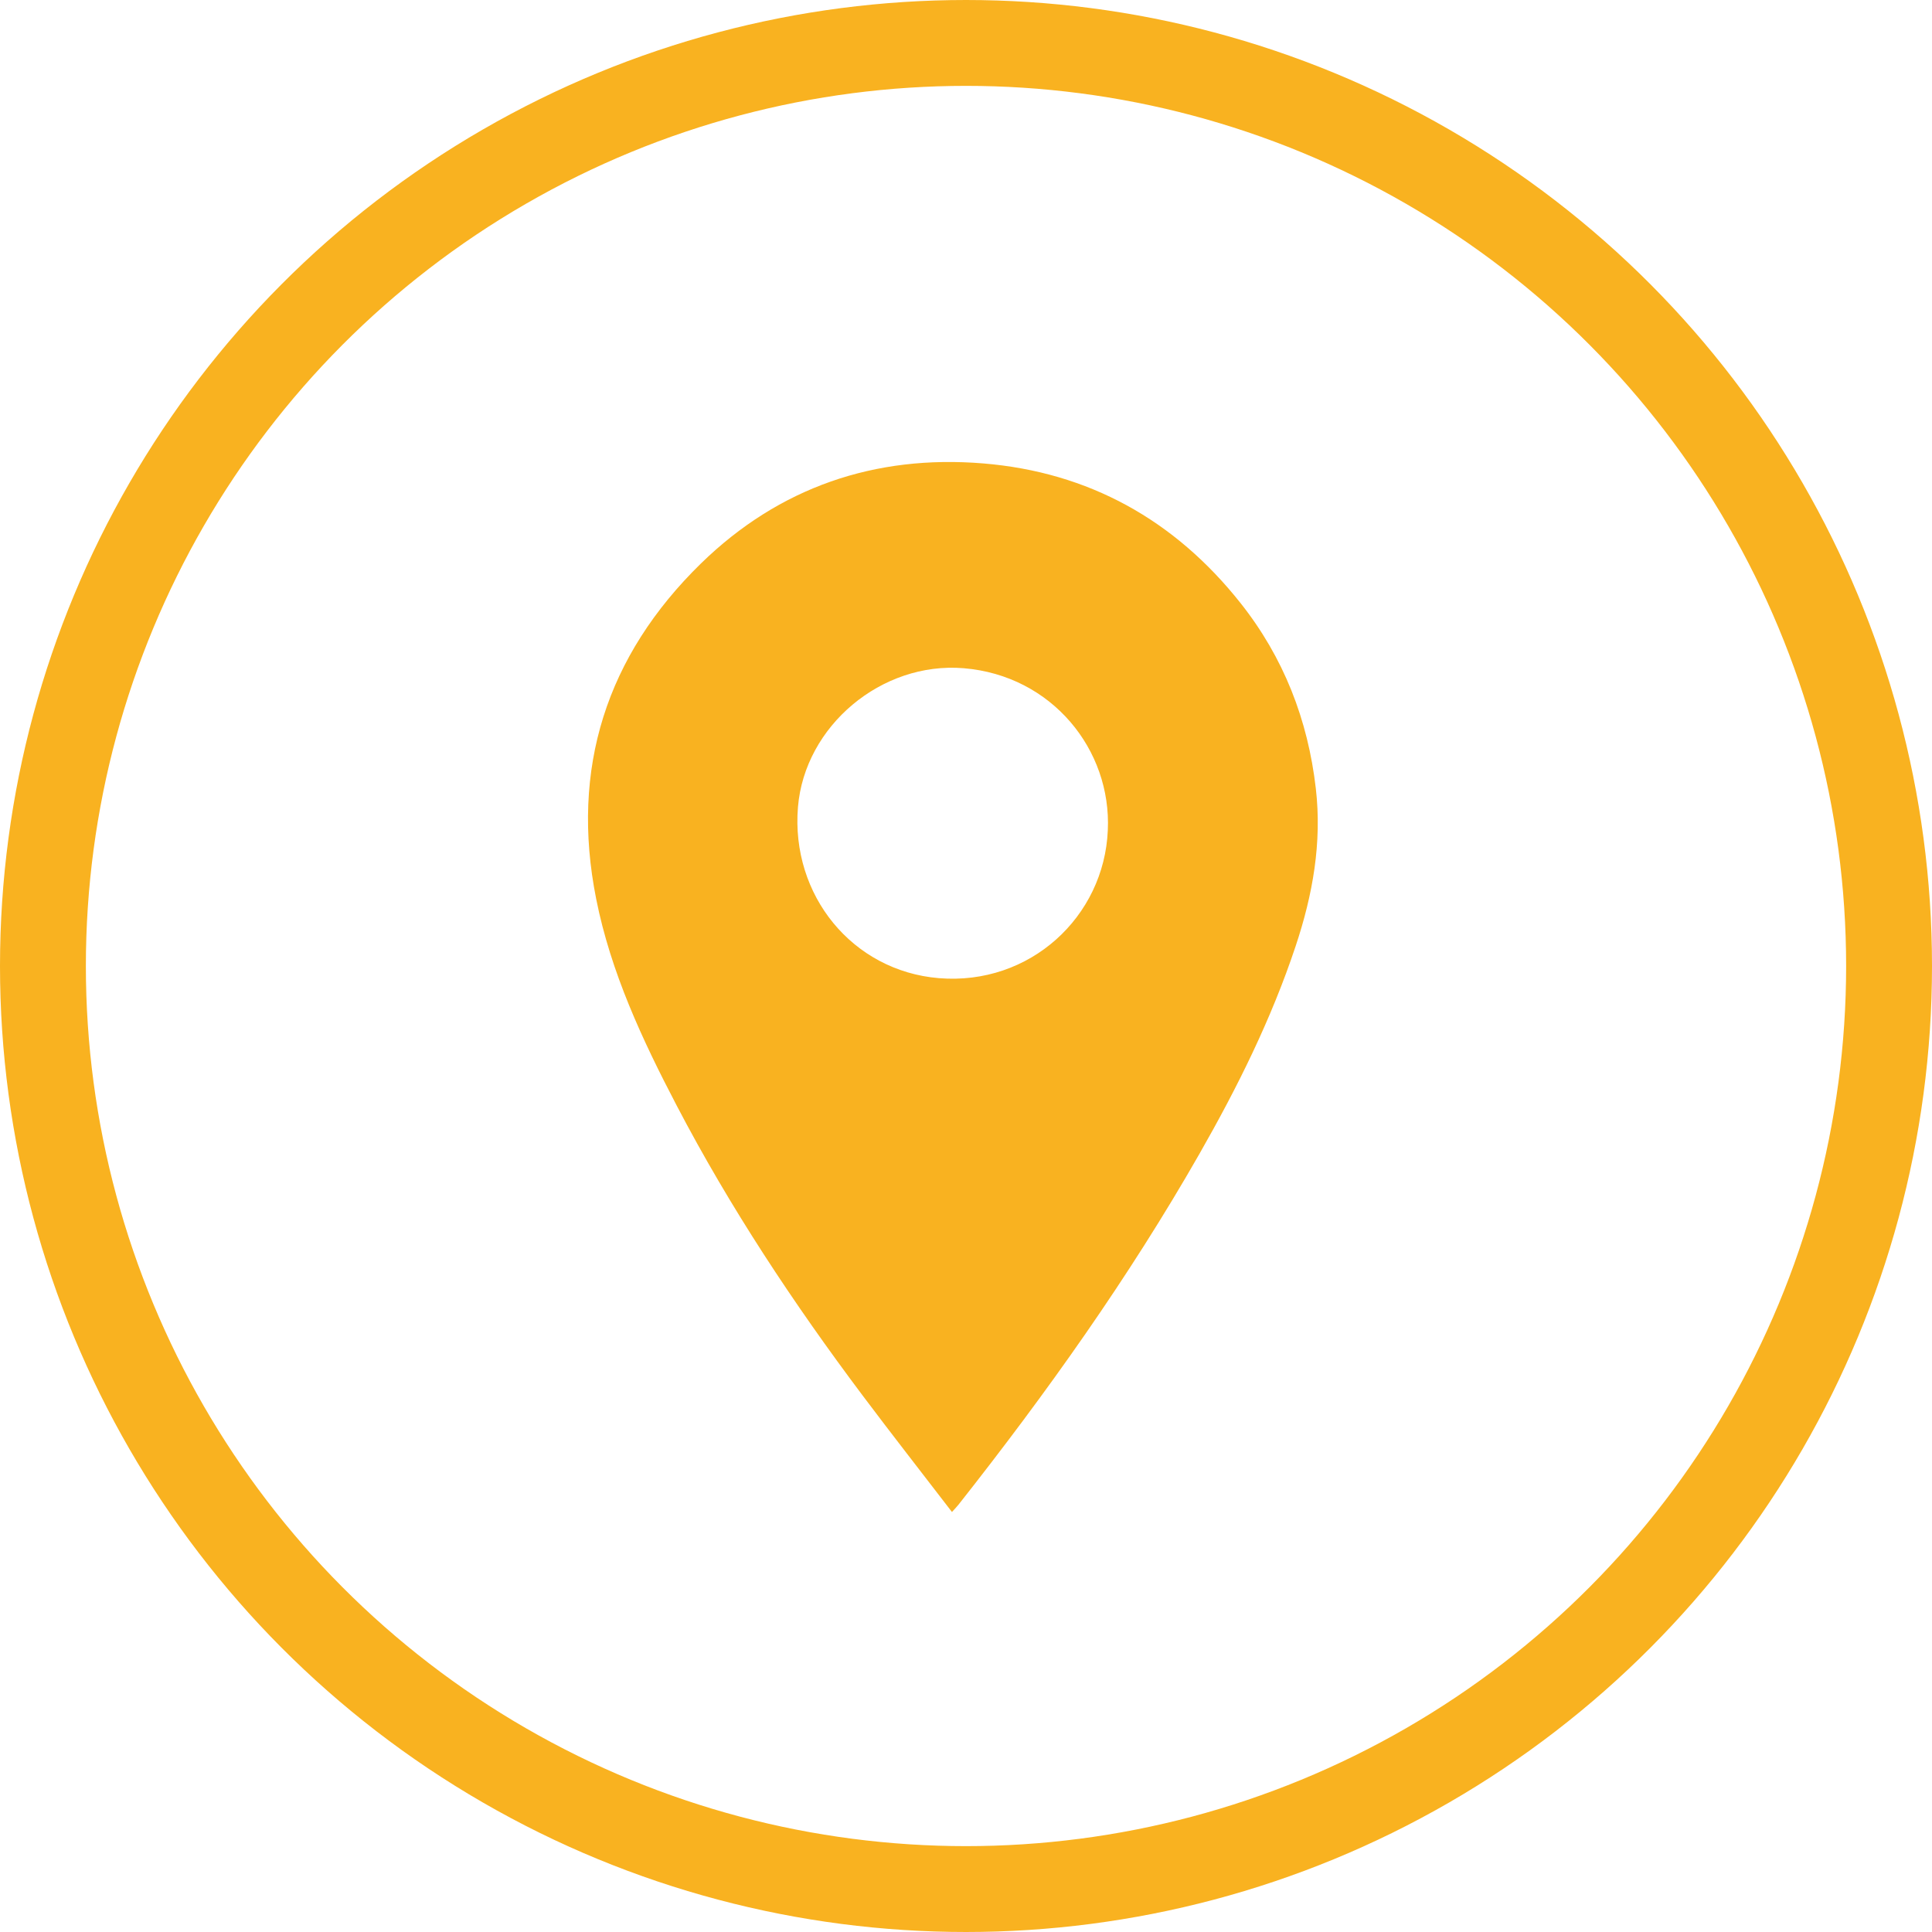<svg width="45" height="45" viewBox="0 0 45 45" fill="none" xmlns="http://www.w3.org/2000/svg">
<circle cx="22.5" cy="22.5" r="21.5" stroke="#F9B220" stroke-width="2"/>
<g clip-path="url(#clip0_190_1954)">
<path d="M22.173 35.217C21.465 34.295 20.77 33.407 20.093 32.505C18.483 30.36 17.004 28.128 15.76 25.748C14.959 24.215 14.226 22.646 13.886 20.937C13.281 17.899 14.124 15.275 16.328 13.123C18.145 11.351 20.38 10.586 22.902 10.794C25.358 10.997 27.36 12.111 28.893 14.045C29.899 15.313 30.464 16.766 30.648 18.365C30.794 19.625 30.576 20.846 30.177 22.04C29.613 23.735 28.822 25.326 27.939 26.872C26.296 29.75 24.379 32.443 22.329 35.042C22.293 35.088 22.252 35.13 22.173 35.217ZM25.803 19.34C25.892 17.467 24.503 15.734 22.446 15.564C20.533 15.406 18.742 16.909 18.586 18.799C18.417 20.853 19.857 22.616 21.867 22.783C23.989 22.959 25.718 21.353 25.803 19.34Z" fill="#F9B220"/>
</g>
<defs>
<clipPath id="clip0_190_1954">
<rect width="16.998" height="24.456" fill="white" transform="translate(13.696 10.761)"/>
</clipPath>
</defs>
</svg>
